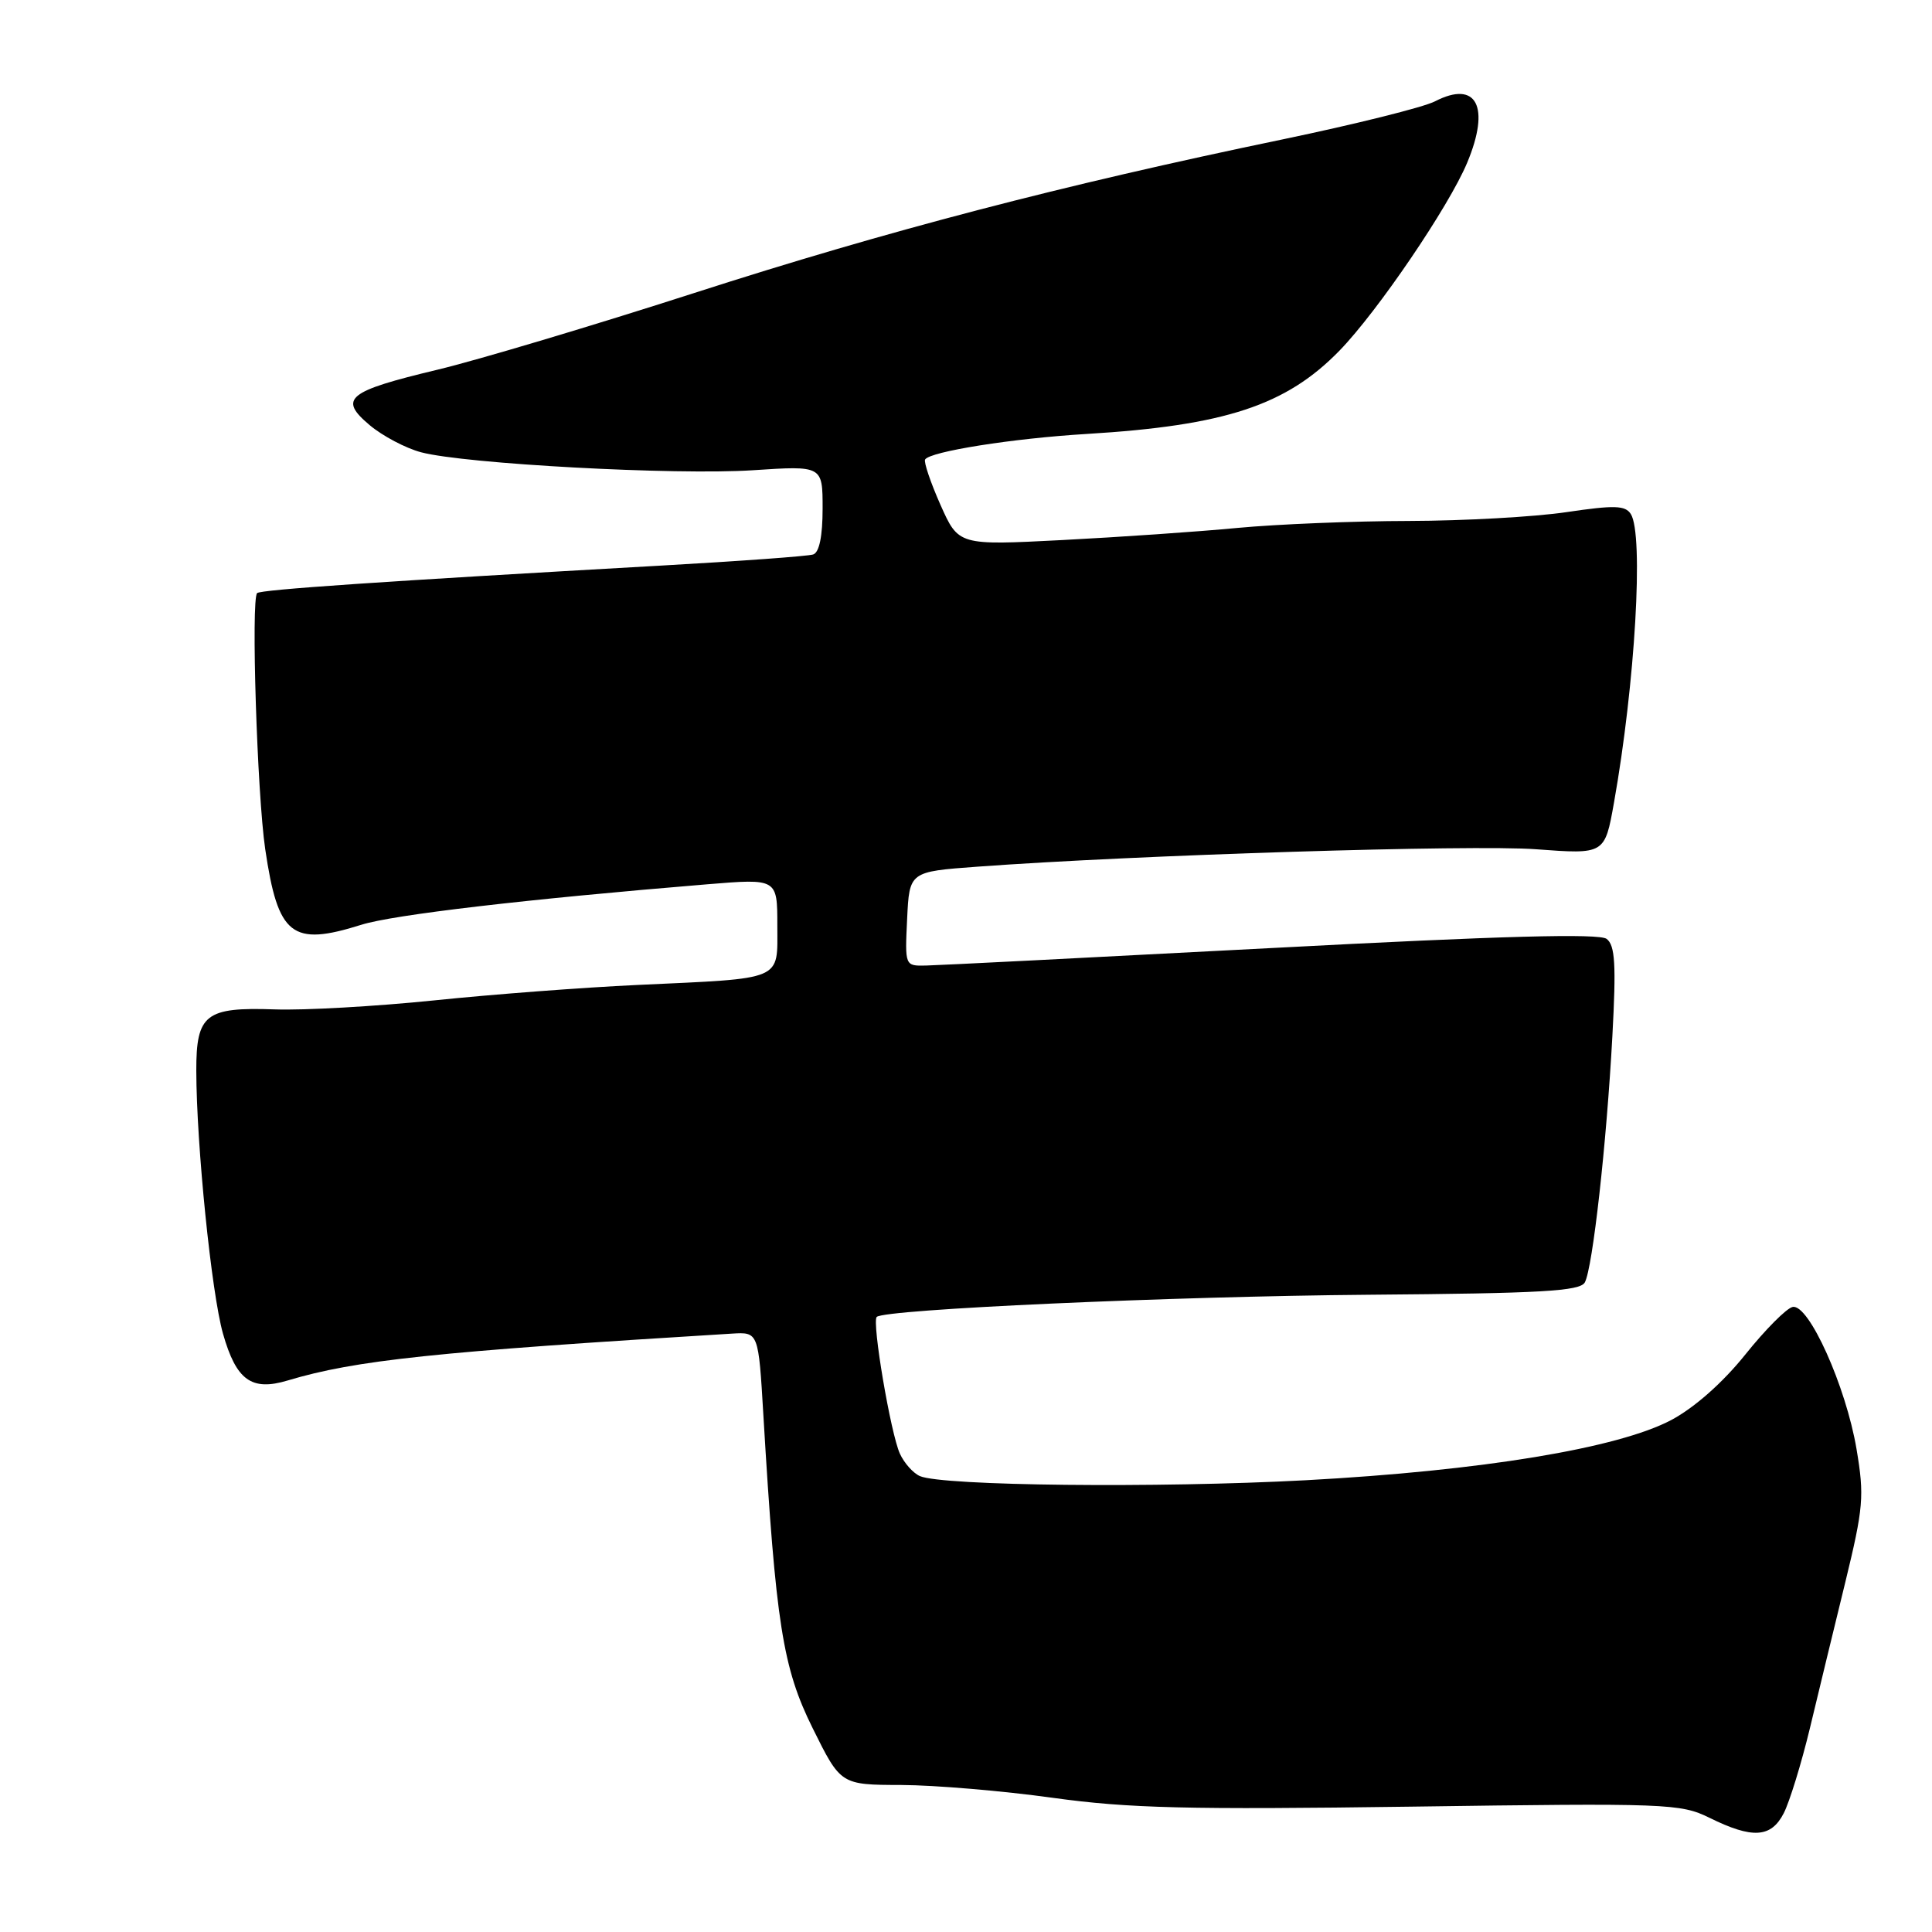 <?xml version="1.0" encoding="UTF-8" standalone="no"?>
<!DOCTYPE svg PUBLIC "-//W3C//DTD SVG 1.1//EN" "http://www.w3.org/Graphics/SVG/1.1/DTD/svg11.dtd" >
<svg xmlns="http://www.w3.org/2000/svg" xmlns:xlink="http://www.w3.org/1999/xlink" version="1.1" viewBox="0 0 256 256">
 <g >
 <path fill="currentColor"
d=" M 236.36 240.25 C 237.13 238.74 238.69 233.68 239.82 229.00 C 240.94 224.32 243.05 215.62 244.51 209.66 C 246.92 199.75 247.05 198.24 246.00 192.01 C 244.60 183.70 239.66 172.71 237.53 173.18 C 236.72 173.35 233.89 176.20 231.25 179.50 C 228.29 183.19 224.53 186.52 221.47 188.15 C 214.42 191.90 196.33 194.88 173.00 196.14 C 153.39 197.19 124.89 196.89 121.89 195.59 C 121.00 195.20 119.81 193.87 119.24 192.62 C 118.02 189.95 115.51 175.15 116.17 174.50 C 117.18 173.49 155.30 171.77 181.37 171.56 C 204.24 171.38 209.37 171.09 210.00 169.92 C 211.04 167.98 212.88 151.54 213.65 137.25 C 214.16 127.81 214.01 125.27 212.89 124.41 C 211.90 123.66 199.12 124.00 168.50 125.62 C 144.85 126.86 124.24 127.91 122.70 127.94 C 119.90 128.00 119.90 128.00 120.20 121.75 C 120.50 115.50 120.50 115.50 129.50 114.84 C 150.56 113.29 195.10 111.90 203.52 112.53 C 212.64 113.21 212.64 113.21 213.86 106.36 C 216.67 90.57 217.82 70.84 216.09 68.11 C 215.36 66.96 213.91 66.92 207.57 67.86 C 203.36 68.49 193.97 69.01 186.71 69.03 C 179.44 69.04 169.22 69.46 164.00 69.95 C 158.78 70.45 148.31 71.17 140.75 71.56 C 127.01 72.27 127.01 72.27 124.61 66.88 C 123.30 63.92 122.39 61.23 122.58 60.89 C 123.21 59.83 134.18 58.09 144.00 57.50 C 162.34 56.39 170.43 53.72 177.50 46.45 C 182.54 41.26 191.98 27.37 194.40 21.58 C 197.52 14.13 195.66 10.58 190.14 13.43 C 188.63 14.21 179.55 16.47 169.95 18.47 C 140.62 24.56 117.64 30.56 92.00 38.82 C 78.53 43.16 63.23 47.73 58.00 48.98 C 46.00 51.85 44.81 52.82 48.98 56.33 C 50.69 57.77 53.76 59.39 55.80 59.93 C 61.62 61.47 89.55 62.98 99.75 62.31 C 109.00 61.70 109.00 61.70 109.00 67.38 C 109.00 71.04 108.56 73.21 107.75 73.47 C 107.06 73.70 97.95 74.36 87.50 74.95 C 50.65 77.03 34.54 78.13 34.07 78.59 C 33.25 79.41 34.07 105.20 35.14 112.50 C 36.84 124.01 38.65 125.44 47.87 122.54 C 52.09 121.21 69.68 119.15 93.75 117.17 C 103.00 116.41 103.00 116.41 103.00 122.63 C 103.00 130.04 104.02 129.60 84.50 130.51 C 77.35 130.84 65.20 131.76 57.50 132.56 C 49.80 133.35 40.31 133.89 36.41 133.75 C 27.23 133.43 26.00 134.39 26.01 141.87 C 26.03 151.76 28.02 171.33 29.55 176.73 C 31.31 182.90 33.33 184.36 38.12 182.92 C 47.13 180.22 57.59 179.12 97.00 176.71 C 100.50 176.50 100.50 176.50 101.15 187.50 C 102.80 215.20 103.71 220.98 107.68 228.99 C 111.40 236.50 111.40 236.50 119.45 236.52 C 123.88 236.54 132.90 237.30 139.50 238.22 C 149.54 239.61 157.31 239.80 187.00 239.39 C 220.89 238.91 222.68 238.98 226.50 240.86 C 232.21 243.68 234.68 243.53 236.36 240.25 Z "/>
</g>
</svg>
